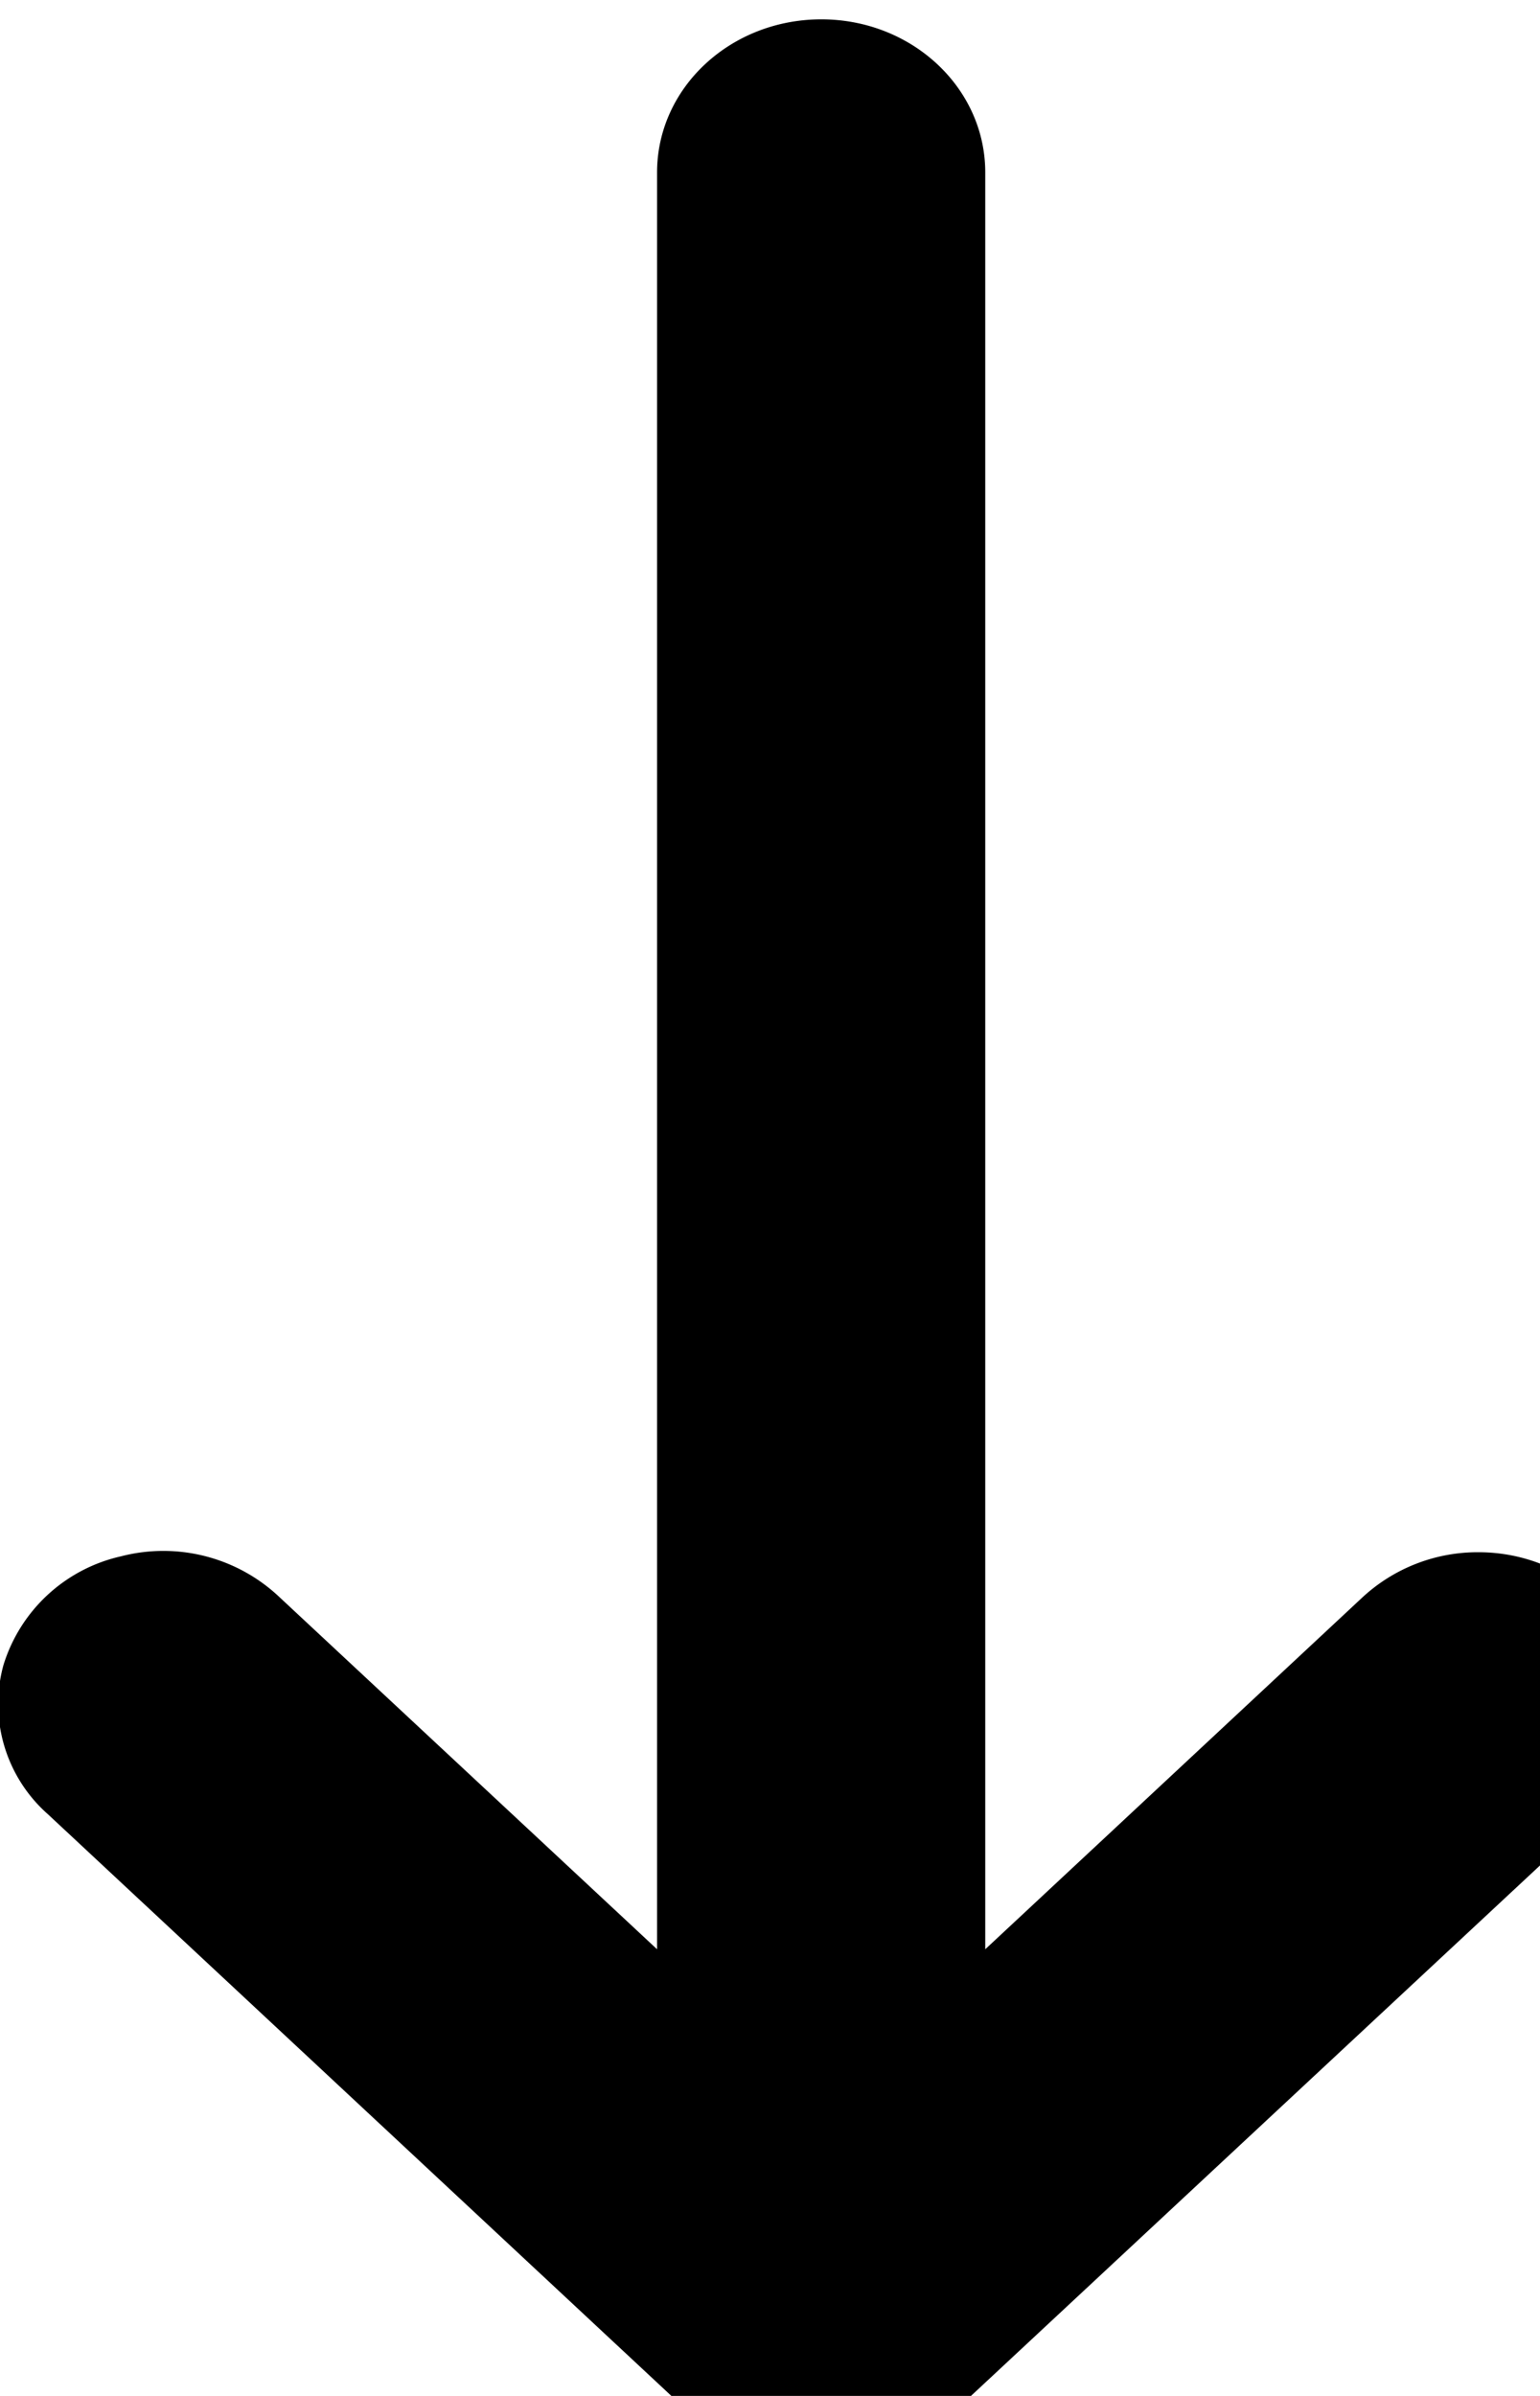 <svg xmlns="http://www.w3.org/2000/svg" width="9" height="14"><path d="M9.32 9.336a.869.869 0 0 1 .282.633c0 .246-.11.469-.282.633l-3.843 3.582a.992.992 0 0 1-.676.265 1.01 1.01 0 0 1-.68-.265l-3.84-3.582A.859.859 0 0 1 .02 9.73a.933.933 0 0 1 .687-.636.987.987 0 0 1 .93.242L3.84 11.39V1.008c0-.496.43-.895.96-.895.528 0 .958.399.958.895V11.39L7.96 9.336a.991.991 0 0 1 .68-.266c.265 0 .504.102.68.266zm0 0" fill="rgb(0%,0%,0%)"/></svg>